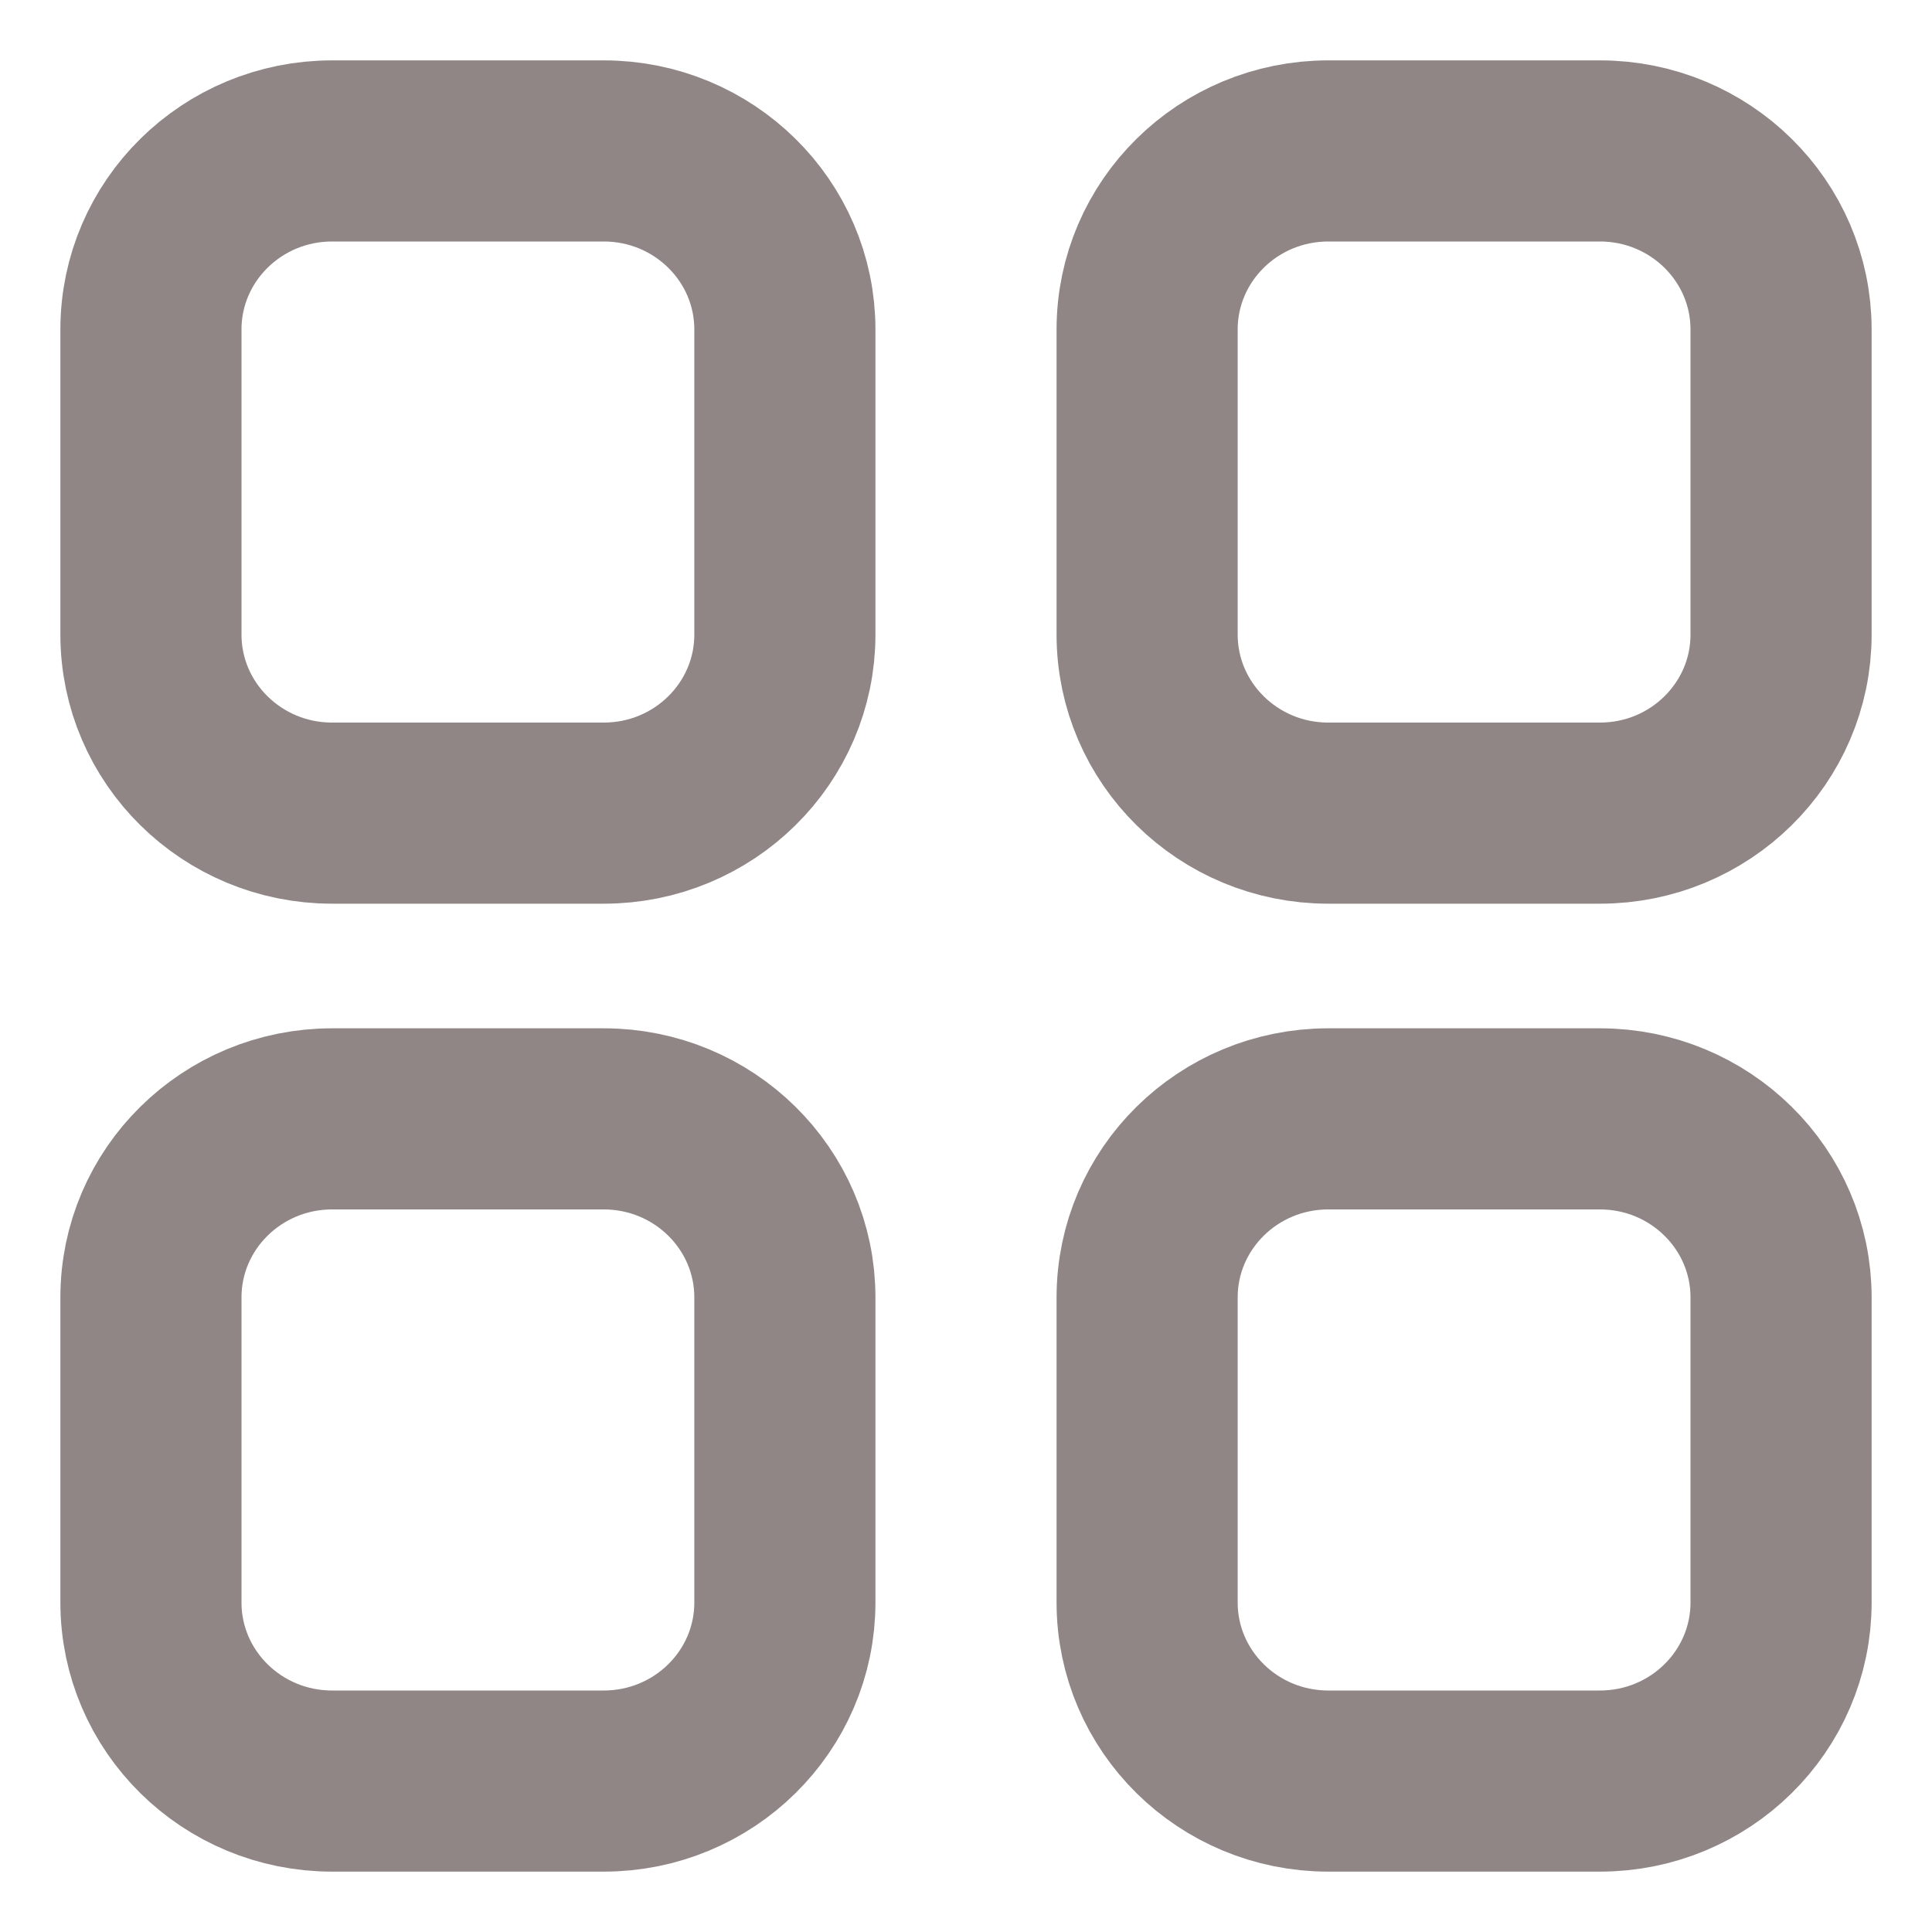 <svg width="16" height="16" viewBox="0 0 16 16" fill="none" xmlns="http://www.w3.org/2000/svg">
<path d="M13.25 1.25C14.078 1.25 14.75 1.912 14.75 2.729L14.75 5.255C14.75 6.072 14.078 6.734 13.25 6.734H11C10.172 6.734 9.5 6.072 9.5 5.255L9.5 2.729C9.5 1.912 10.172 1.25 11 1.25L13.25 1.25Z" stroke="#908686" stroke-width="1.5" stroke-linecap="round" stroke-linejoin="round"/>
<path d="M2.75 1.25C1.922 1.25 1.25 1.912 1.25 2.729L1.25 5.255C1.25 6.072 1.922 6.734 2.75 6.734H5C5.828 6.734 6.5 6.072 6.5 5.255L6.5 2.729C6.5 1.912 5.828 1.25 5 1.25L2.75 1.25Z" stroke="#908686" stroke-width="1.5" stroke-linecap="round" stroke-linejoin="round"/>
<path d="M13.25 9.266C14.078 9.266 14.75 9.928 14.75 10.745V13.271C14.75 14.088 14.078 14.75 13.25 14.75H11C10.172 14.75 9.5 14.088 9.5 13.271L9.5 10.745C9.5 9.928 10.172 9.266 11 9.266H13.25Z" stroke="#908686" stroke-width="1.5" stroke-linecap="round" stroke-linejoin="round"/>
<path d="M2.75 9.266C1.922 9.266 1.25 9.928 1.25 10.745L1.25 13.271C1.25 14.088 1.922 14.75 2.75 14.75H5C5.828 14.75 6.5 14.088 6.5 13.271L6.5 10.745C6.5 9.928 5.828 9.266 5 9.266H2.75Z" stroke="#908686" stroke-width="1.5" stroke-linecap="round" stroke-linejoin="round"/>
</svg>
